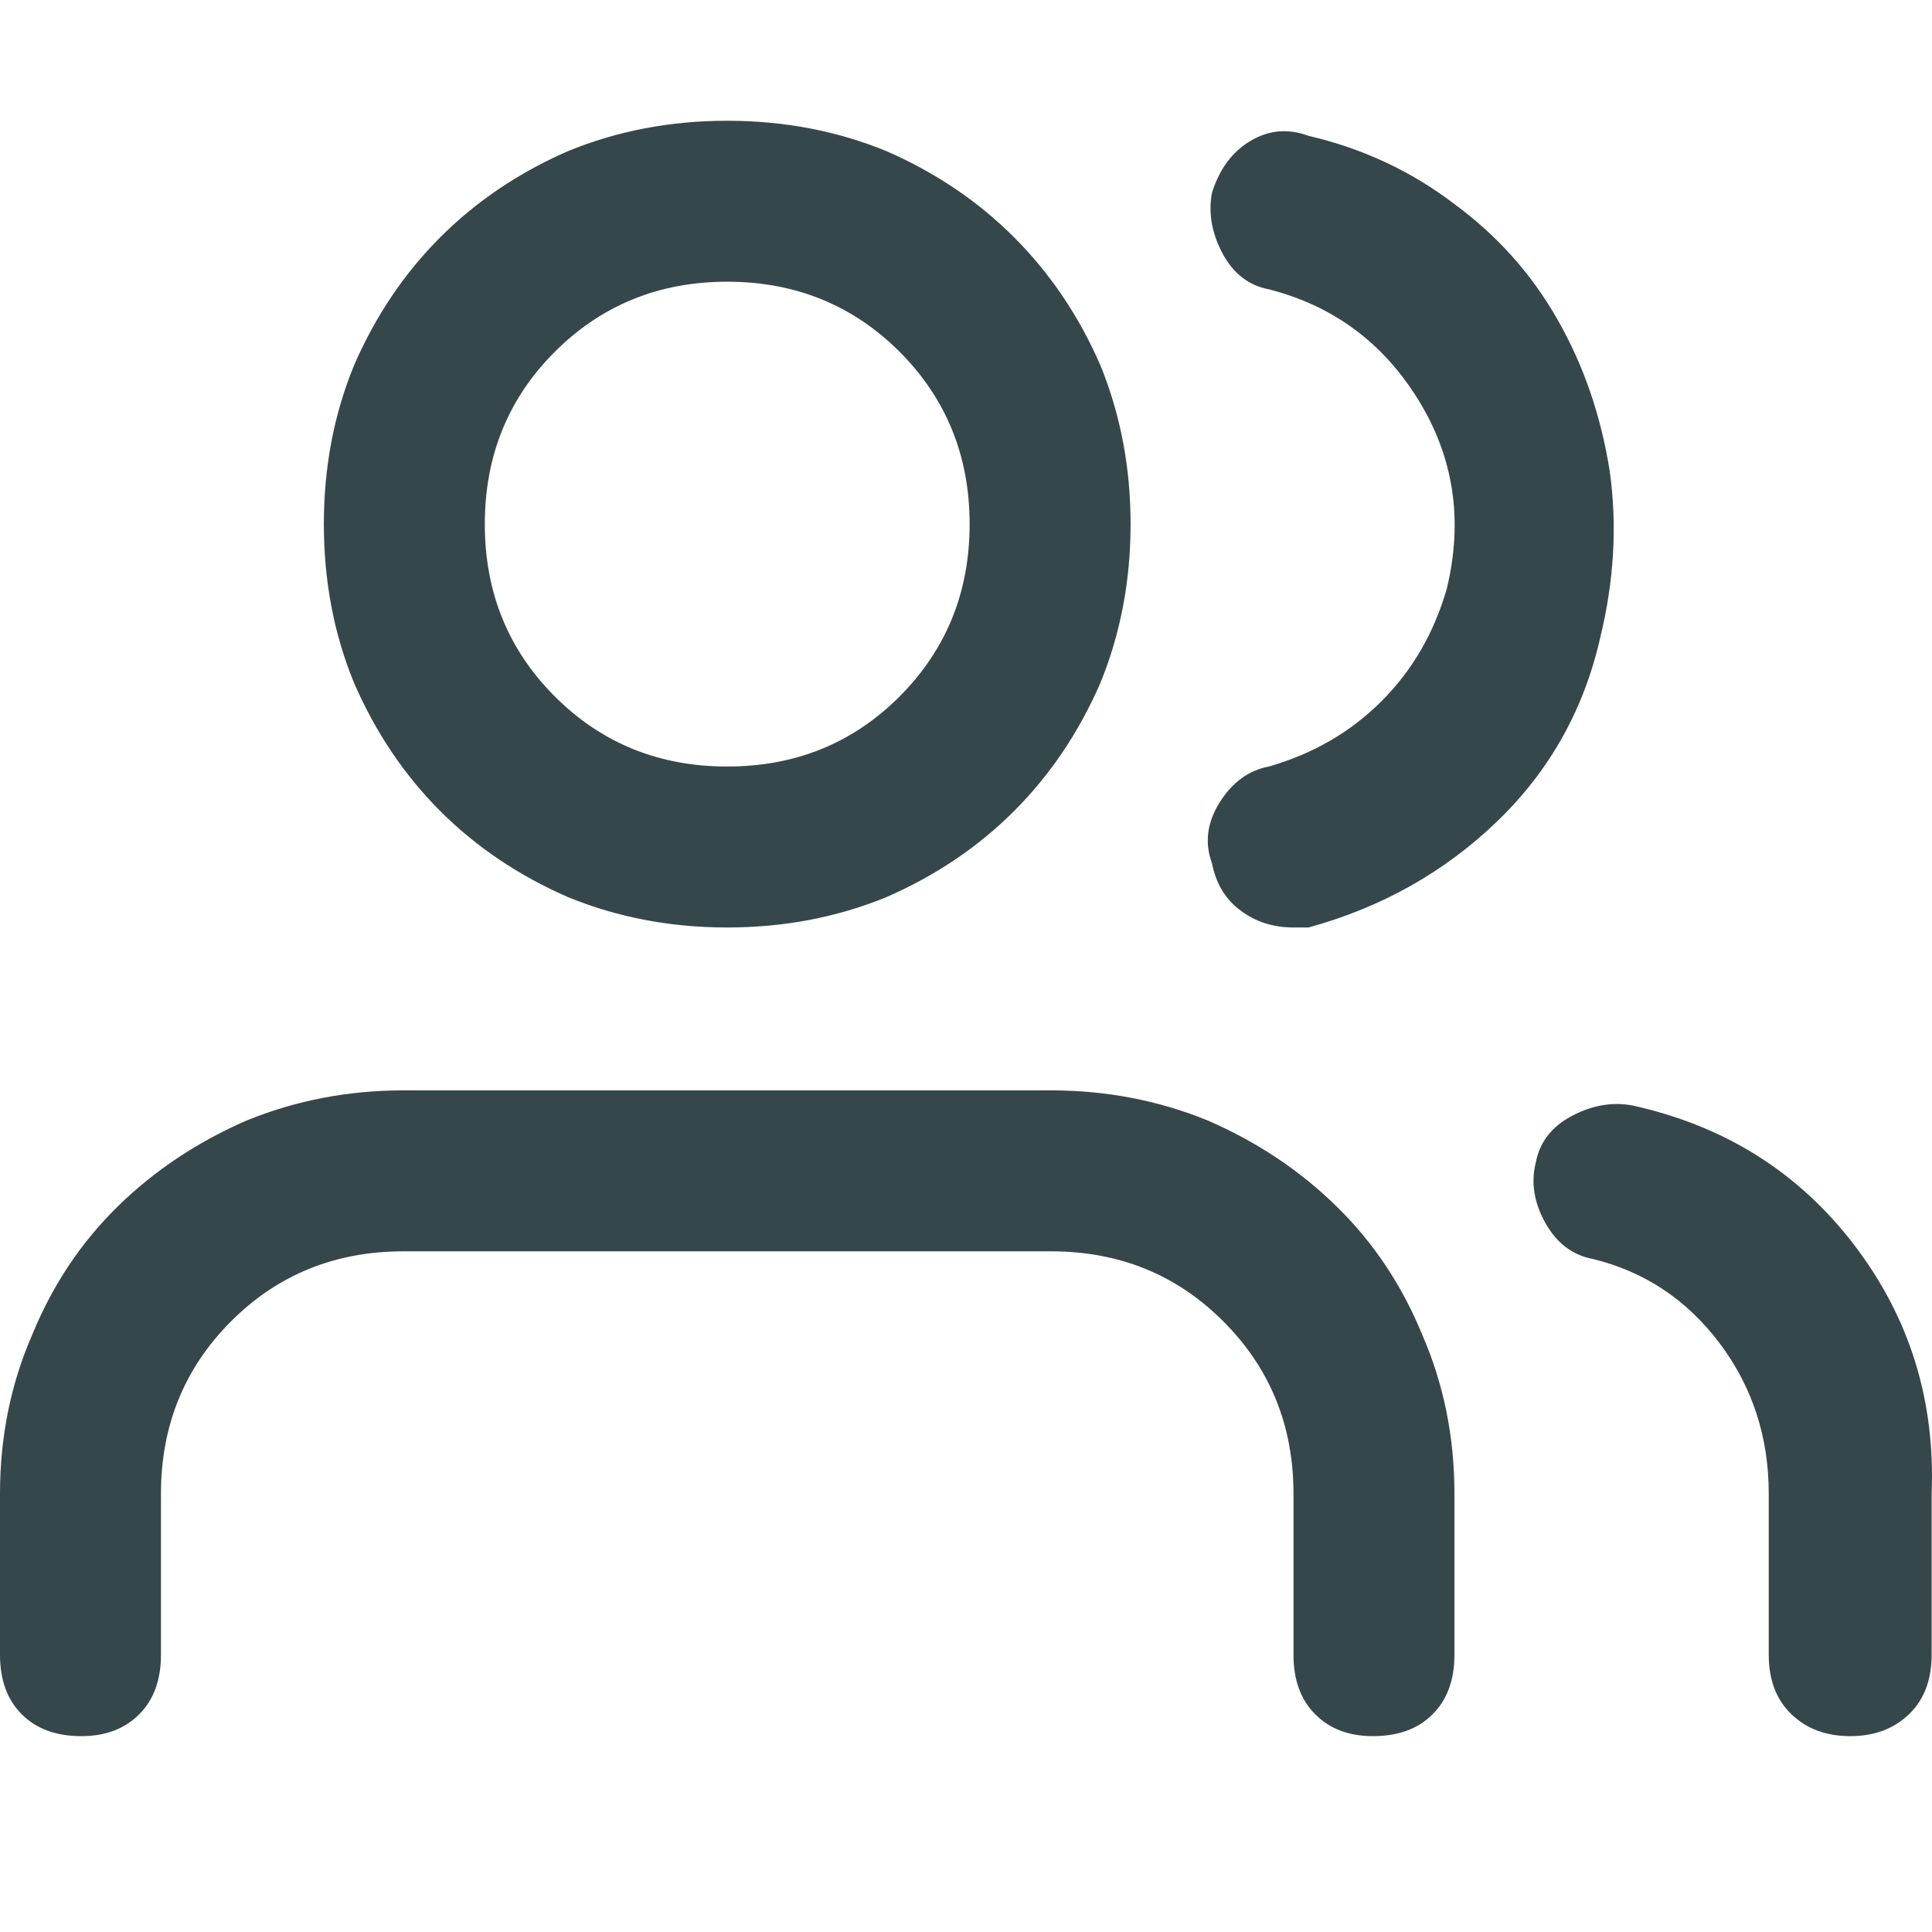 <svg viewBox="0 0 16 16" fill="none" xmlns="http://www.w3.org/2000/svg">
<path d="M8.704 9.03H3.341C2.881 9.03 2.447 9.114 2.039 9.281C1.631 9.459 1.276 9.696 0.972 9.994C0.669 10.292 0.434 10.645 0.267 11.053C0.089 11.461 0 11.9 0 12.37V13.704C0 13.913 0.06 14.077 0.18 14.197C0.301 14.318 0.465 14.378 0.674 14.378C0.873 14.378 1.032 14.318 1.153 14.197C1.273 14.077 1.333 13.913 1.333 13.704V12.37C1.333 11.806 1.527 11.33 1.913 10.943C2.3 10.556 2.776 10.363 3.341 10.363H8.704C9.269 10.363 9.745 10.556 10.131 10.943C10.518 11.33 10.712 11.806 10.712 12.37V13.704C10.712 13.913 10.772 14.077 10.892 14.197C11.012 14.318 11.172 14.378 11.37 14.378C11.579 14.378 11.744 14.318 11.864 14.197C11.985 14.077 12.045 13.913 12.045 13.704V12.37C12.045 11.9 11.956 11.461 11.778 11.053C11.611 10.645 11.376 10.292 11.072 9.994C10.769 9.696 10.414 9.459 10.006 9.281C9.598 9.114 9.164 9.03 8.704 9.03ZM6.022 7.681C6.493 7.681 6.932 7.597 7.34 7.43C7.748 7.252 8.1 7.015 8.398 6.717C8.696 6.419 8.934 6.066 9.112 5.658C9.279 5.25 9.363 4.811 9.363 4.341C9.363 3.87 9.279 3.431 9.112 3.023C8.934 2.615 8.696 2.263 8.398 1.965C8.1 1.667 7.748 1.429 7.34 1.251C6.932 1.084 6.493 1 6.022 1C5.552 1 5.113 1.084 4.705 1.251C4.297 1.429 3.944 1.667 3.646 1.965C3.348 2.263 3.111 2.615 2.933 3.023C2.765 3.431 2.682 3.87 2.682 4.341C2.682 4.811 2.765 5.25 2.933 5.658C3.111 6.066 3.348 6.419 3.646 6.717C3.944 7.015 4.297 7.252 4.705 7.43C5.113 7.597 5.552 7.681 6.022 7.681ZM6.022 2.333C6.587 2.333 7.063 2.527 7.45 2.913C7.836 3.3 8.03 3.776 8.03 4.341C8.03 4.905 7.836 5.381 7.45 5.768C7.063 6.155 6.587 6.348 6.022 6.348C5.458 6.348 4.982 6.155 4.595 5.768C4.208 5.381 4.015 4.905 4.015 4.341C4.015 3.776 4.208 3.3 4.595 2.913C4.982 2.527 5.458 2.333 6.022 2.333ZM13.519 9.155C13.352 9.124 13.184 9.153 13.017 9.242C12.85 9.33 12.751 9.459 12.719 9.626C12.677 9.793 12.704 9.96 12.798 10.128C12.892 10.295 13.022 10.394 13.19 10.426C13.618 10.53 13.969 10.763 14.241 11.124C14.512 11.484 14.648 11.9 14.648 12.37V13.704C14.648 13.913 14.711 14.077 14.836 14.197C14.962 14.318 15.124 14.378 15.323 14.378C15.521 14.378 15.683 14.318 15.809 14.197C15.934 14.077 15.997 13.913 15.997 13.704V12.37C16.028 11.597 15.814 10.909 15.354 10.308C14.894 9.707 14.282 9.323 13.519 9.155ZM10.837 1.125C10.67 1.063 10.51 1.076 10.359 1.165C10.207 1.254 10.1 1.397 10.037 1.596C10.006 1.763 10.035 1.931 10.124 2.098C10.213 2.265 10.341 2.364 10.508 2.396C11.041 2.532 11.454 2.838 11.747 3.313C12.04 3.789 12.118 4.309 11.982 4.874C11.877 5.24 11.697 5.551 11.441 5.807C11.185 6.063 10.874 6.243 10.508 6.348C10.341 6.379 10.205 6.479 10.1 6.646C9.996 6.813 9.975 6.981 10.037 7.148C10.069 7.315 10.147 7.446 10.273 7.54C10.398 7.634 10.544 7.681 10.712 7.681C10.743 7.681 10.772 7.681 10.798 7.681C10.824 7.681 10.837 7.681 10.837 7.681C11.444 7.514 11.964 7.221 12.398 6.803C12.832 6.385 13.117 5.878 13.252 5.282C13.367 4.811 13.394 4.351 13.331 3.901C13.258 3.441 13.114 3.023 12.899 2.647C12.685 2.27 12.4 1.951 12.045 1.69C11.689 1.418 11.287 1.23 10.837 1.125Z" fill="#36474B"/>
</svg>

